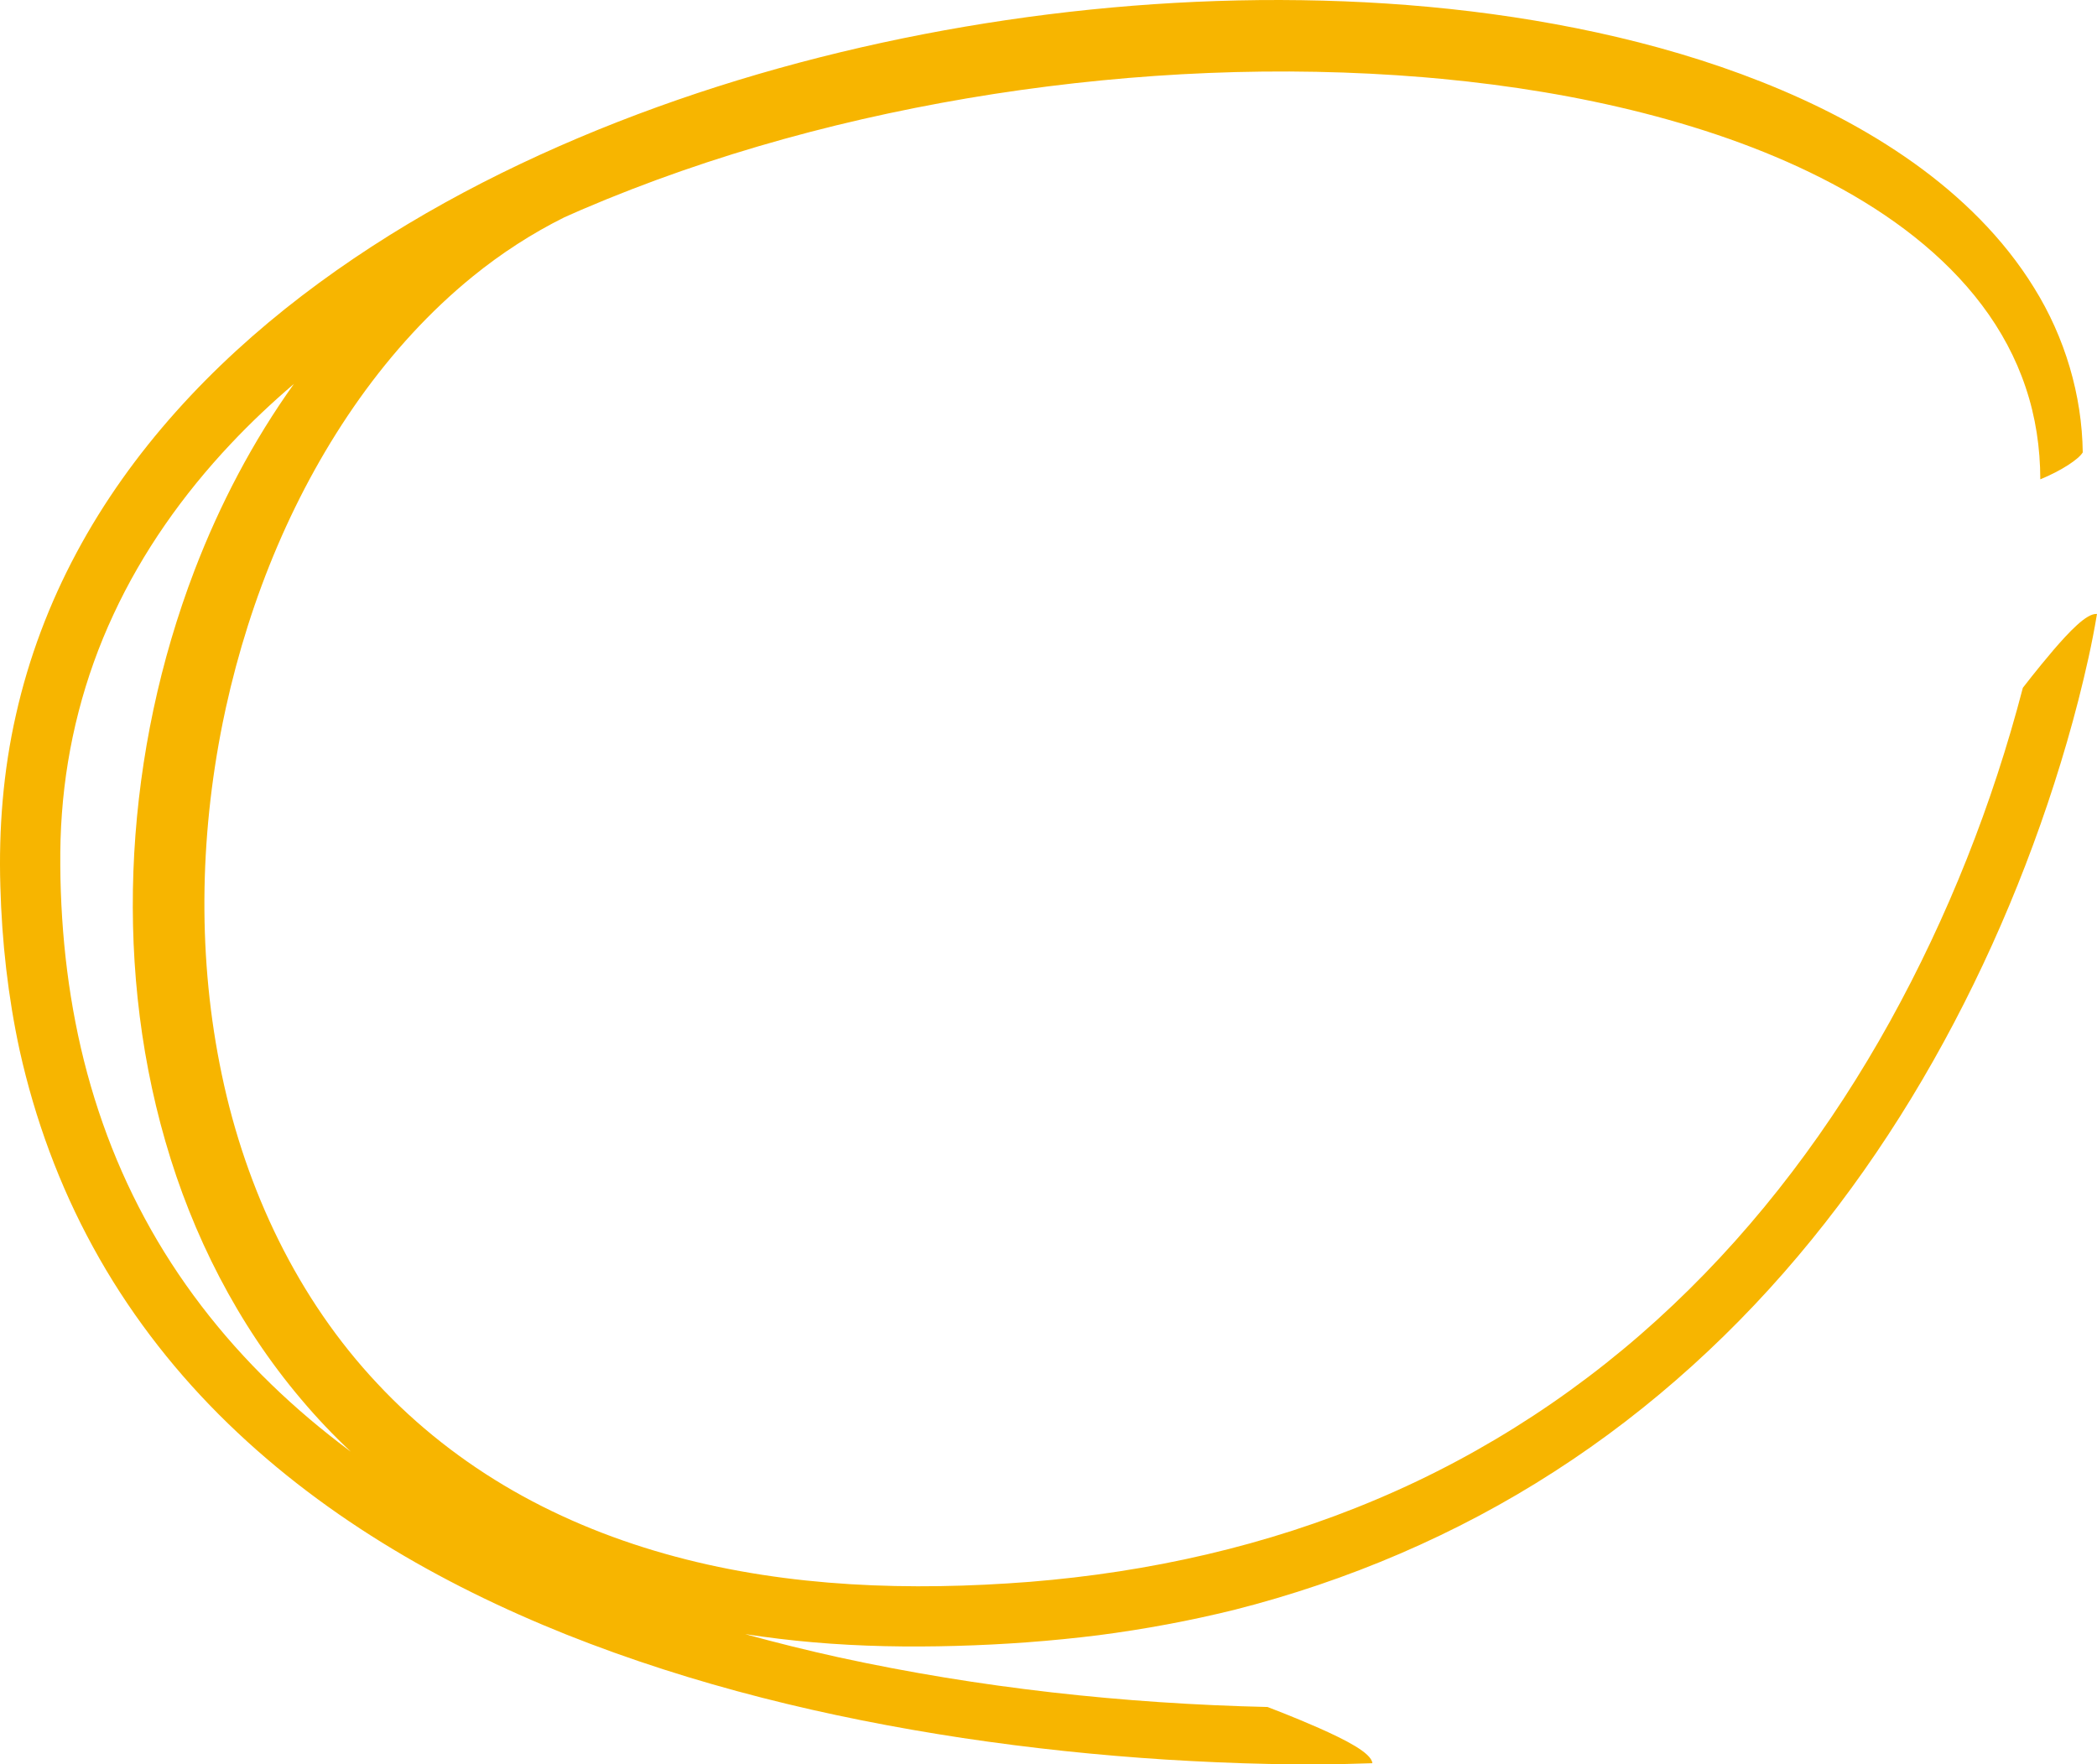 <svg xmlns="http://www.w3.org/2000/svg" width="1080" height="908.7" viewBox="0 0 1080 908.7"><g id="a"/><g id="b"><g id="c"><path id="d" d="M1057.28 335.14c-8.22 9.63-15.47 19.09-15.47 19.09-15.56 59.76-38.58 117.9-68.46 171.9-29.92 53.98-67.16 103.85-111.71 145.99-44.45 42.2-96.3 76.32-152.72 100.1-56.4 23.9-117.07 37.5-178.54 42.46-61.62 4.8-123.92 2.76-182.54-12.98-29.25-7.82-57.46-19-83.45-33.88-25.99-14.88-49.71-33.47-70.07-55.28-40.96-43.56-67.64-99.73-80.05-158.92-12.51-59.31-11.62-121.62.43-181.41l1.62-7.67c12.56-57.02 35.35-112.11 68.86-159.28 16.76-23.52 36.25-44.97 58.35-62.92 14.63-11.88 30.45-22.14 47.14-30.43 2.92-1.3 5.83-2.61 8.77-3.87 67.62-28.99 139.61-48.31 212.68-59.68 73.1-11.25 147.61-14.63 221.09-8.58l9.43.84c35.1 3.36 69.94 8.98 103.83 17.62 33.84 8.66 66.83 20.3 97.07 36.3 30.12 15.97 57.62 36.58 77.2 62.6 9.78 12.96 17.47 27.23 22.52 42.38 5.11 15.13 7.52 31.14 7.54 47.35 11.09-4.57 19.85-10.43 21.86-13.88-.36-29.42-9.15-59.23-25.08-84.79-15.82-25.69-37.84-47.09-62.11-64.39-24.35-17.34-51.01-30.88-78.45-41.74-27.48-10.86-55.82-19.07-84.46-25.31C765.24 4.32 706.75-.48 648.56.04c-58.22.59-116.26 6.62-173.33 17.65-57.05 11.08-113.2 27.19-167.2 49.13-53.92 21.97-105.87 49.83-152.57 85.52-46.53 35.62-87.9 79.71-116.02 132.27-14.05 26.19-24.66 54.31-31.19 83.38C1.63 396.97-.71 427.1.18 456.42c.39 14.27 1.37 28.48 3.01 42.6 1.64 14.11 3.93 28.12 6.92 41.91 7.86 35.33 20.45 69.68 37.83 101.38 17.32 31.74 39.38 60.72 64.71 86.11 50.83 50.97 113.65 87.27 179.07 113.42 65.67 26.15 134.48 42.71 203.97 53.25 34.78 5.23 69.79 8.91 104.95 11.15 35.25 2.15 70.27 3.18 106.16 1.85-.47-5.35-14.14-12.15-27.5-18.11-13.38-5.9-26.48-10.84-26.49-10.84-74.17-1.72-148.45-9.82-220.74-25.56-16.2-3.57-32.32-7.56-48.31-11.98 11.66 1.8 23.36 3.21 35.06 4.22 24.53 2.14 49.21 2.54 73.62 1.85 24.46-.67 48.94-2.45 73.31-5.5 11.84-1.54 23.59-3.39 35.25-5.57 11.66-2.16 23.21-4.68 34.63-7.48 58.46-14.84 114.51-38.7 164.88-71.22 50.44-32.42 95.02-73.28 132.56-119.48 37.61-46.21 68.36-97.62 92.87-151.74 12.25-27.08 22.95-54.87 32.07-83.23 4.56-14.18 8.72-28.5 12.43-42.98 3.7-14.58 7.01-28.9 9.55-44.27-5.33-.51-14.44 9.34-22.72 18.92zM139.4 712.65c-25.81-25.03-47.87-53.68-64.83-85.15-17-31.45-28.85-65.62-35.71-100.96-3.45-17.67-5.69-35.62-6.85-53.7-.58-9.03-.91-18.1-.96-27.19-.07-9.04.16-17.86.84-26.75 2.59-35.46 11.52-70.26 26.55-102.43 14.94-32.23 35.78-61.75 60.45-87.92 10.21-10.85 21.11-21.11 32.5-30.85-21.18 29.59-38.21 62.13-51.21 96.05-17.78 46.51-28.21 95.77-31.04 145.56-2.78 49.76 2.09 100.22 16.03 148.49 13.87 48.2 37.21 94.21 69.9 132.81 8.01 9.52 16.58 18.55 25.63 27.05-14.55-10.8-28.38-22.45-41.31-35.01z" fill="#f7b500"/></g></g></svg>